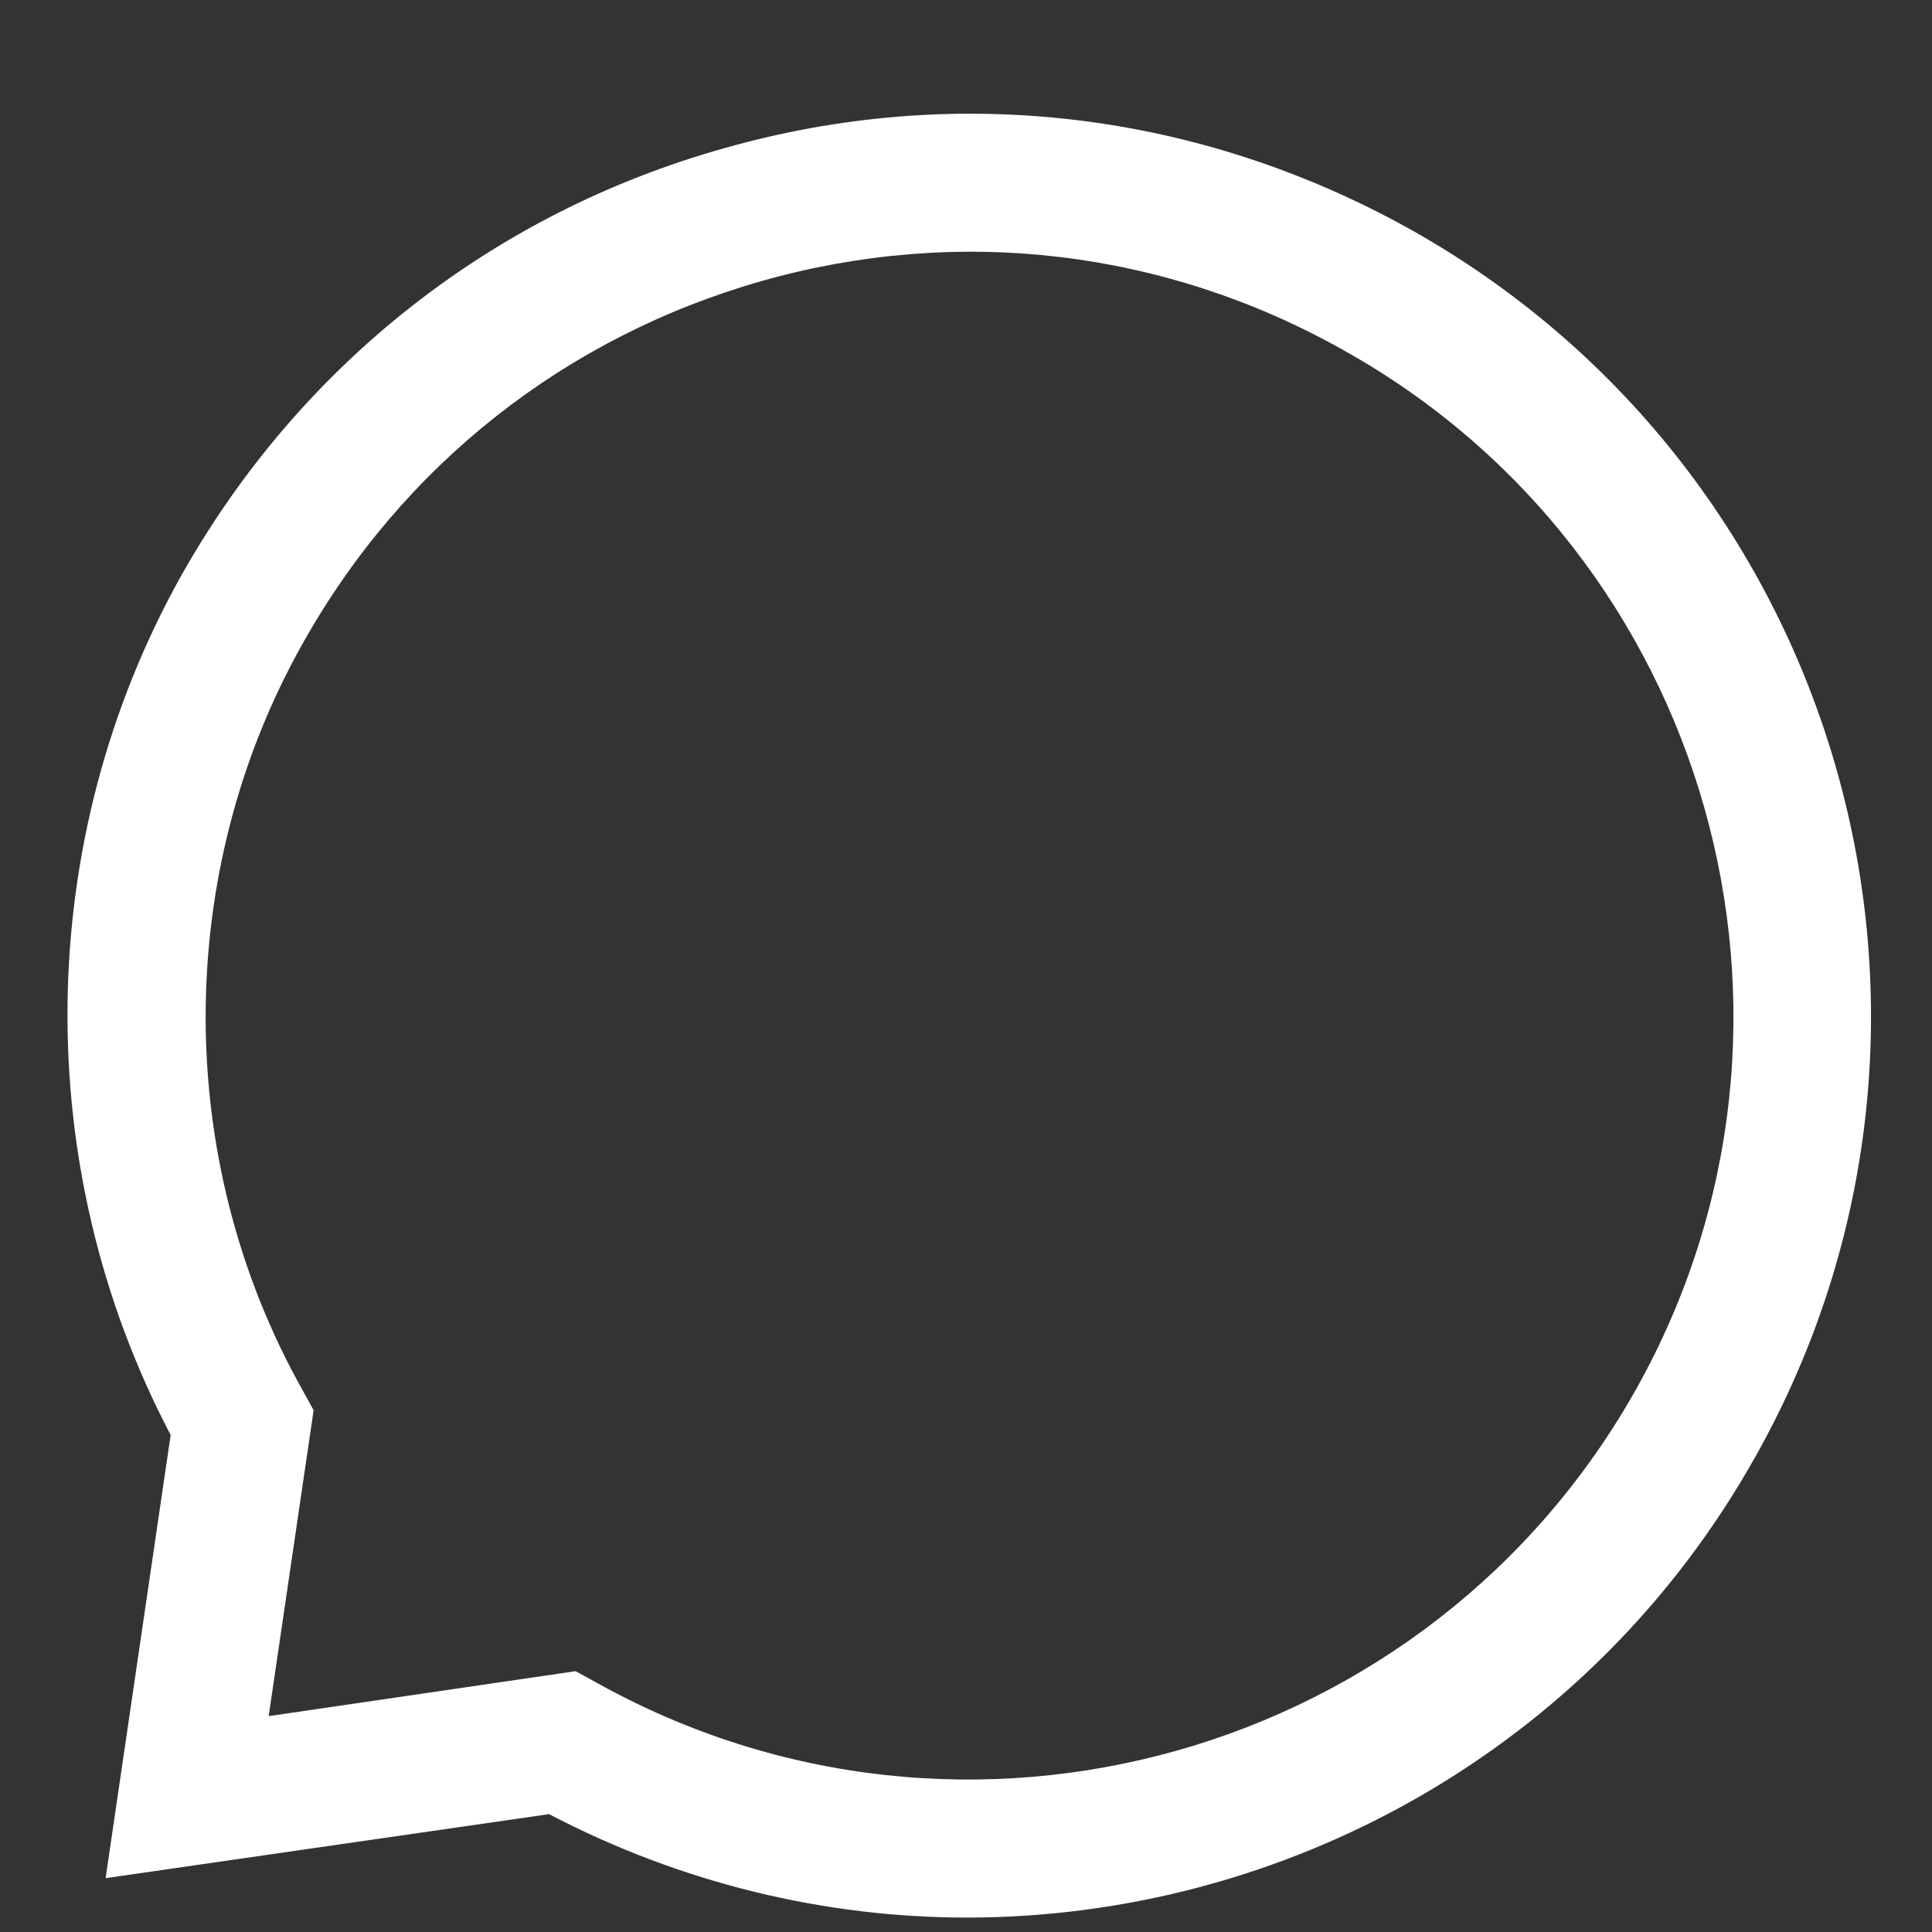 <svg width="15" height="15" viewBox="0 0 15 15" fill="none" xmlns="http://www.w3.org/2000/svg">
<rect x="0" y="0" width="15" height="15" fill="#333333" stroke="none"/>
<path d="M10.943 1.777C9.307 0.867 7.422 0.639 5.622 1.151C3.822 1.656 2.328 2.836 1.41 4.464C0.258 6.519 0.229 9.058 1.325 11.141L0.82 14.582L4.263 14.085C5.295 14.625 6.411 14.888 7.507 14.888C9.961 14.888 12.351 13.594 13.632 11.304C15.524 7.934 14.315 3.661 10.943 1.777ZM12.707 10.778C11.107 13.637 7.486 14.66 4.626 13.061L4.469 12.975L2.086 13.324L2.435 10.949L2.349 10.793C1.346 9.008 1.346 6.782 2.349 4.998C3.125 3.611 4.391 2.616 5.913 2.182C7.443 1.748 9.044 1.94 10.424 2.715C13.276 4.301 14.301 7.927 12.707 10.778Z" fill="white"/>
</svg>
